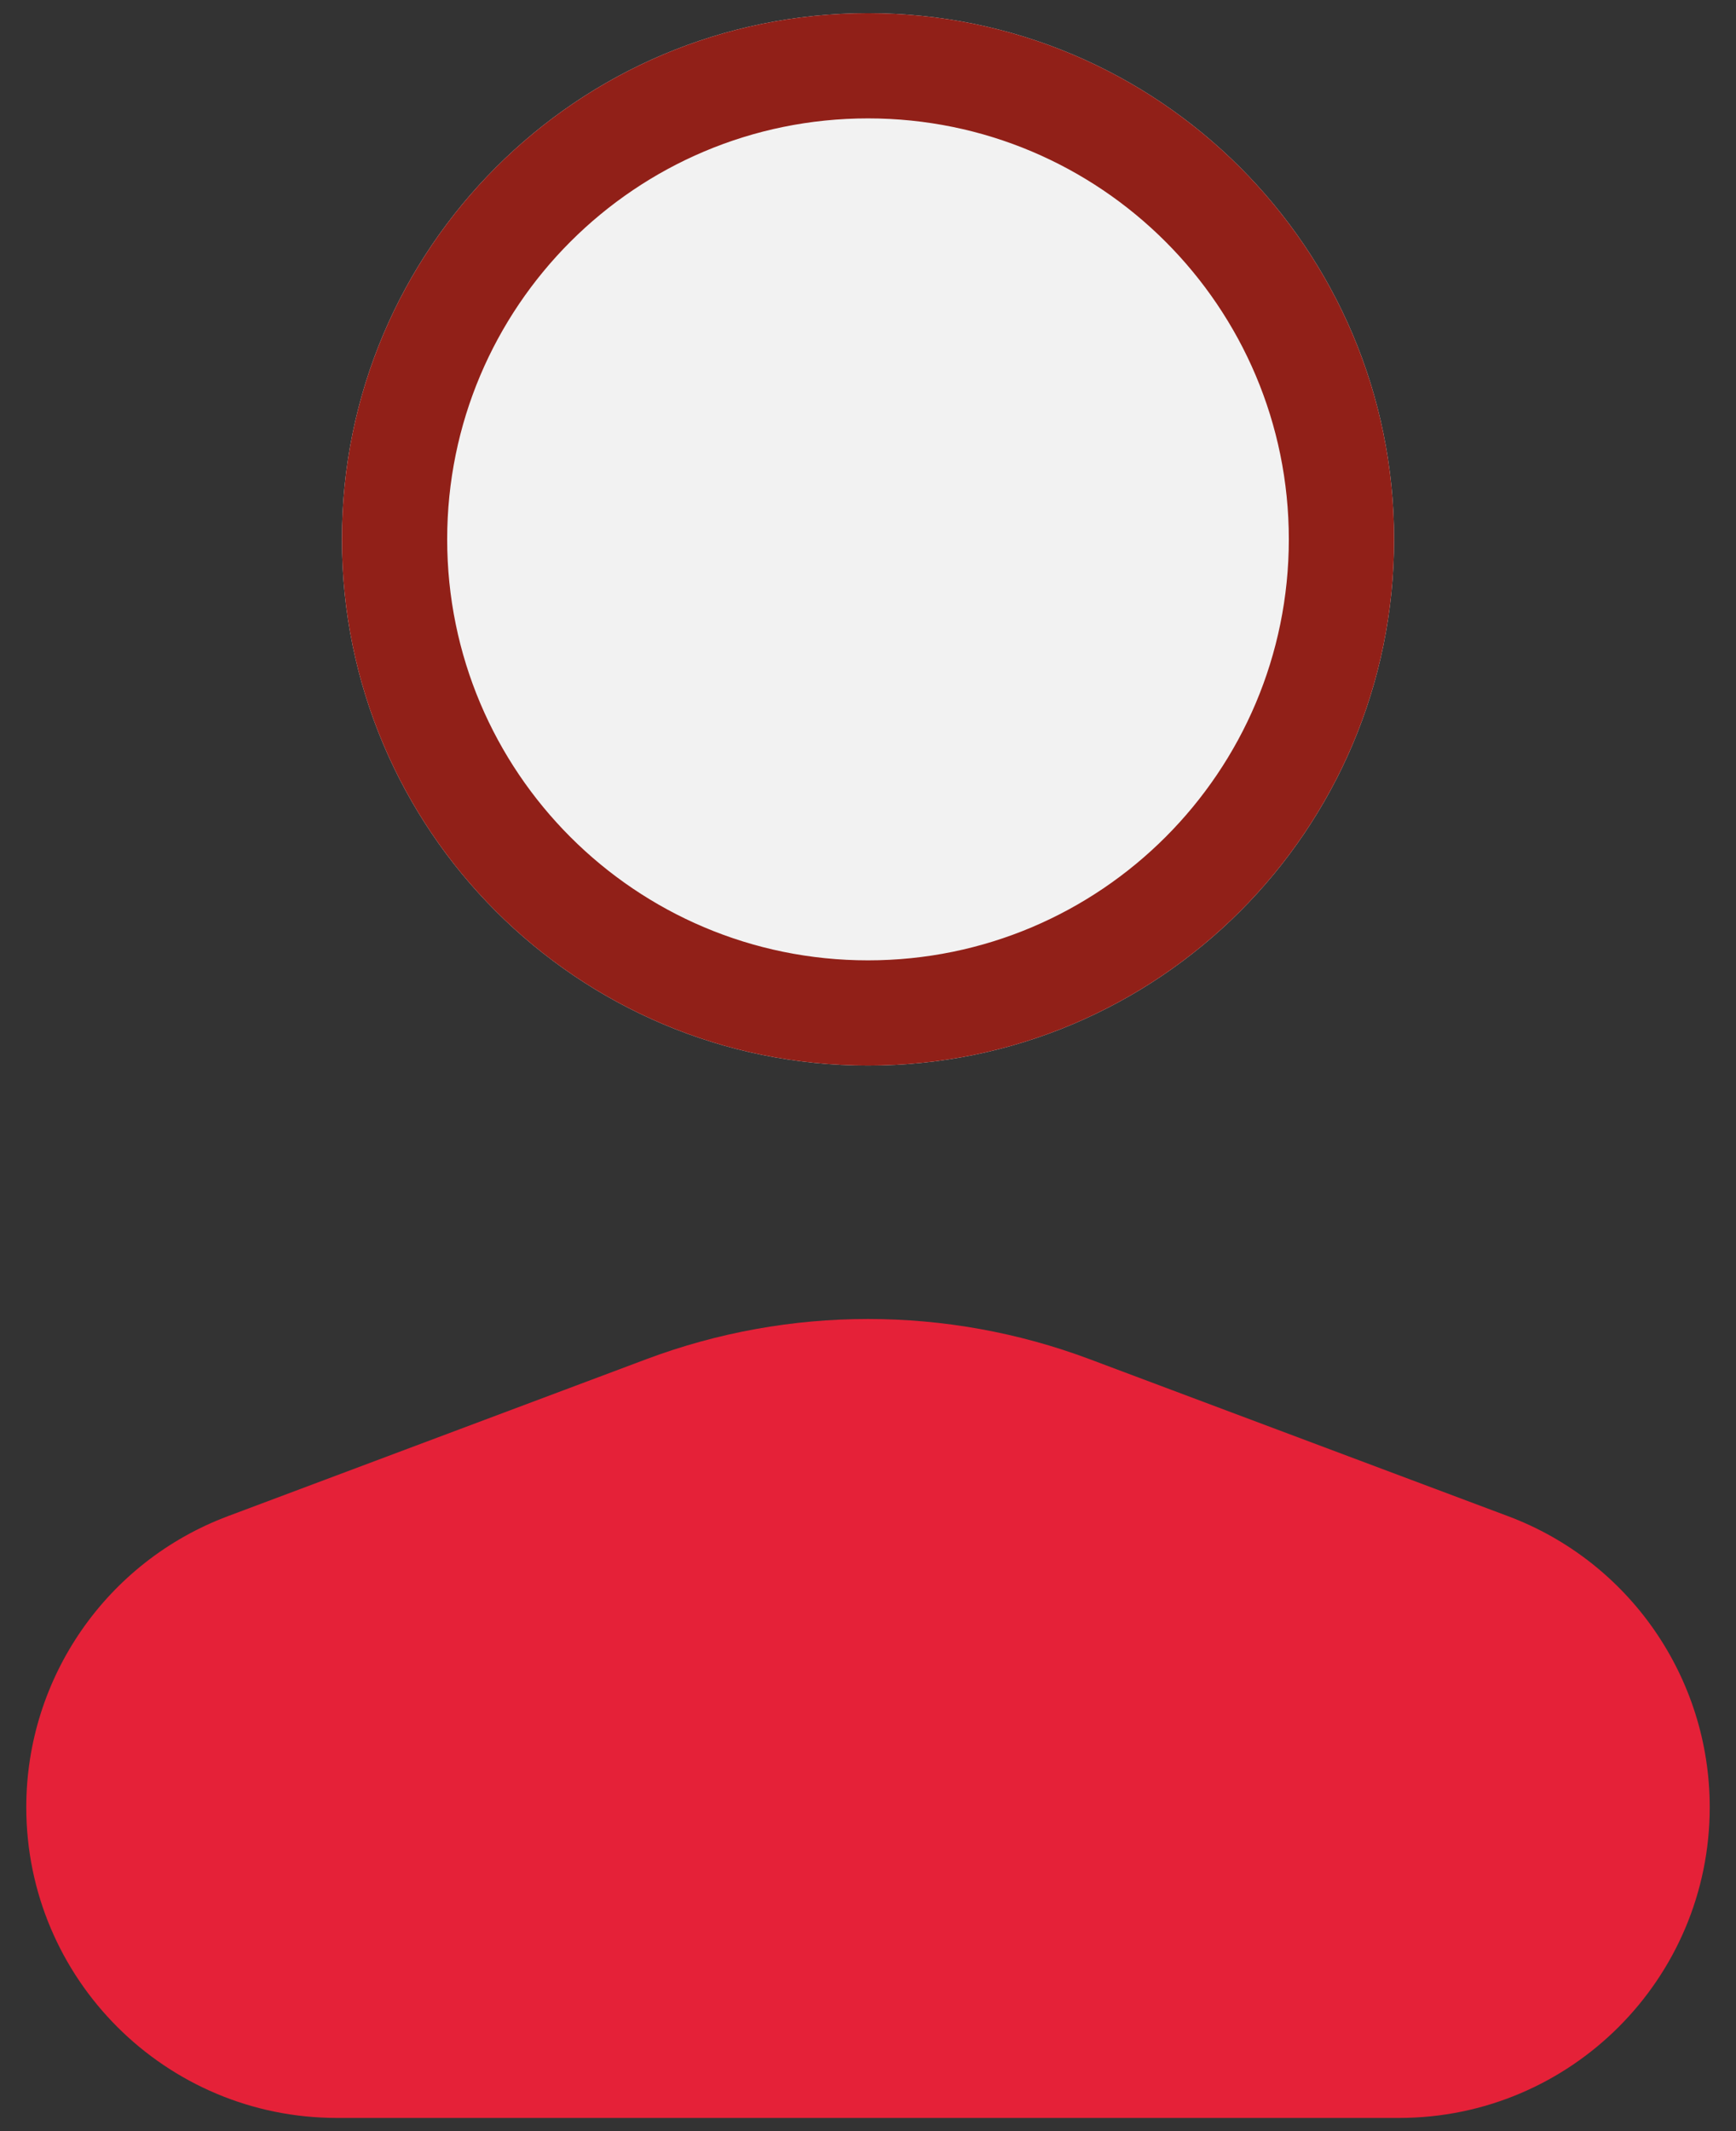 <svg width="22" height="27" viewBox="0 0 22 27" fill="none" xmlns="http://www.w3.org/2000/svg">
<rect x="0" y="0" width="22" height="27" fill="#333333" stroke="none"/>
<path d="M0.333 22.896C0.333 21.254 1.352 19.785 2.888 19.209L8.191 17.22C10.002 16.541 11.998 16.541 13.809 17.22L19.111 19.209C20.648 19.785 21.667 21.254 21.667 22.896C21.667 25.07 19.904 26.833 17.729 26.833H4.271C2.096 26.833 0.333 25.07 0.333 22.896Z" fill="#E52138"/>
<path d="M17.667 6.833C17.667 10.515 14.682 13.5 11 13.5C7.318 13.5 4.333 10.515 4.333 6.833C4.333 3.151 7.318 0.167 11 0.167C14.682 0.167 17.667 3.151 17.667 6.833Z" fill="#F2F2F2"/>
<path fill-rule="evenodd" clip-rule="evenodd" d="M11 12.167C13.945 12.167 16.333 9.779 16.333 6.833C16.333 3.888 13.945 1.5 11 1.5C8.054 1.5 5.667 3.888 5.667 6.833C5.667 9.779 8.054 12.167 11 12.167ZM11 13.5C14.682 13.5 17.667 10.515 17.667 6.833C17.667 3.151 14.682 0.167 11 0.167C7.318 0.167 4.333 3.151 4.333 6.833C4.333 10.515 7.318 13.5 11 13.5Z" fill="#912018"/>
</svg>
